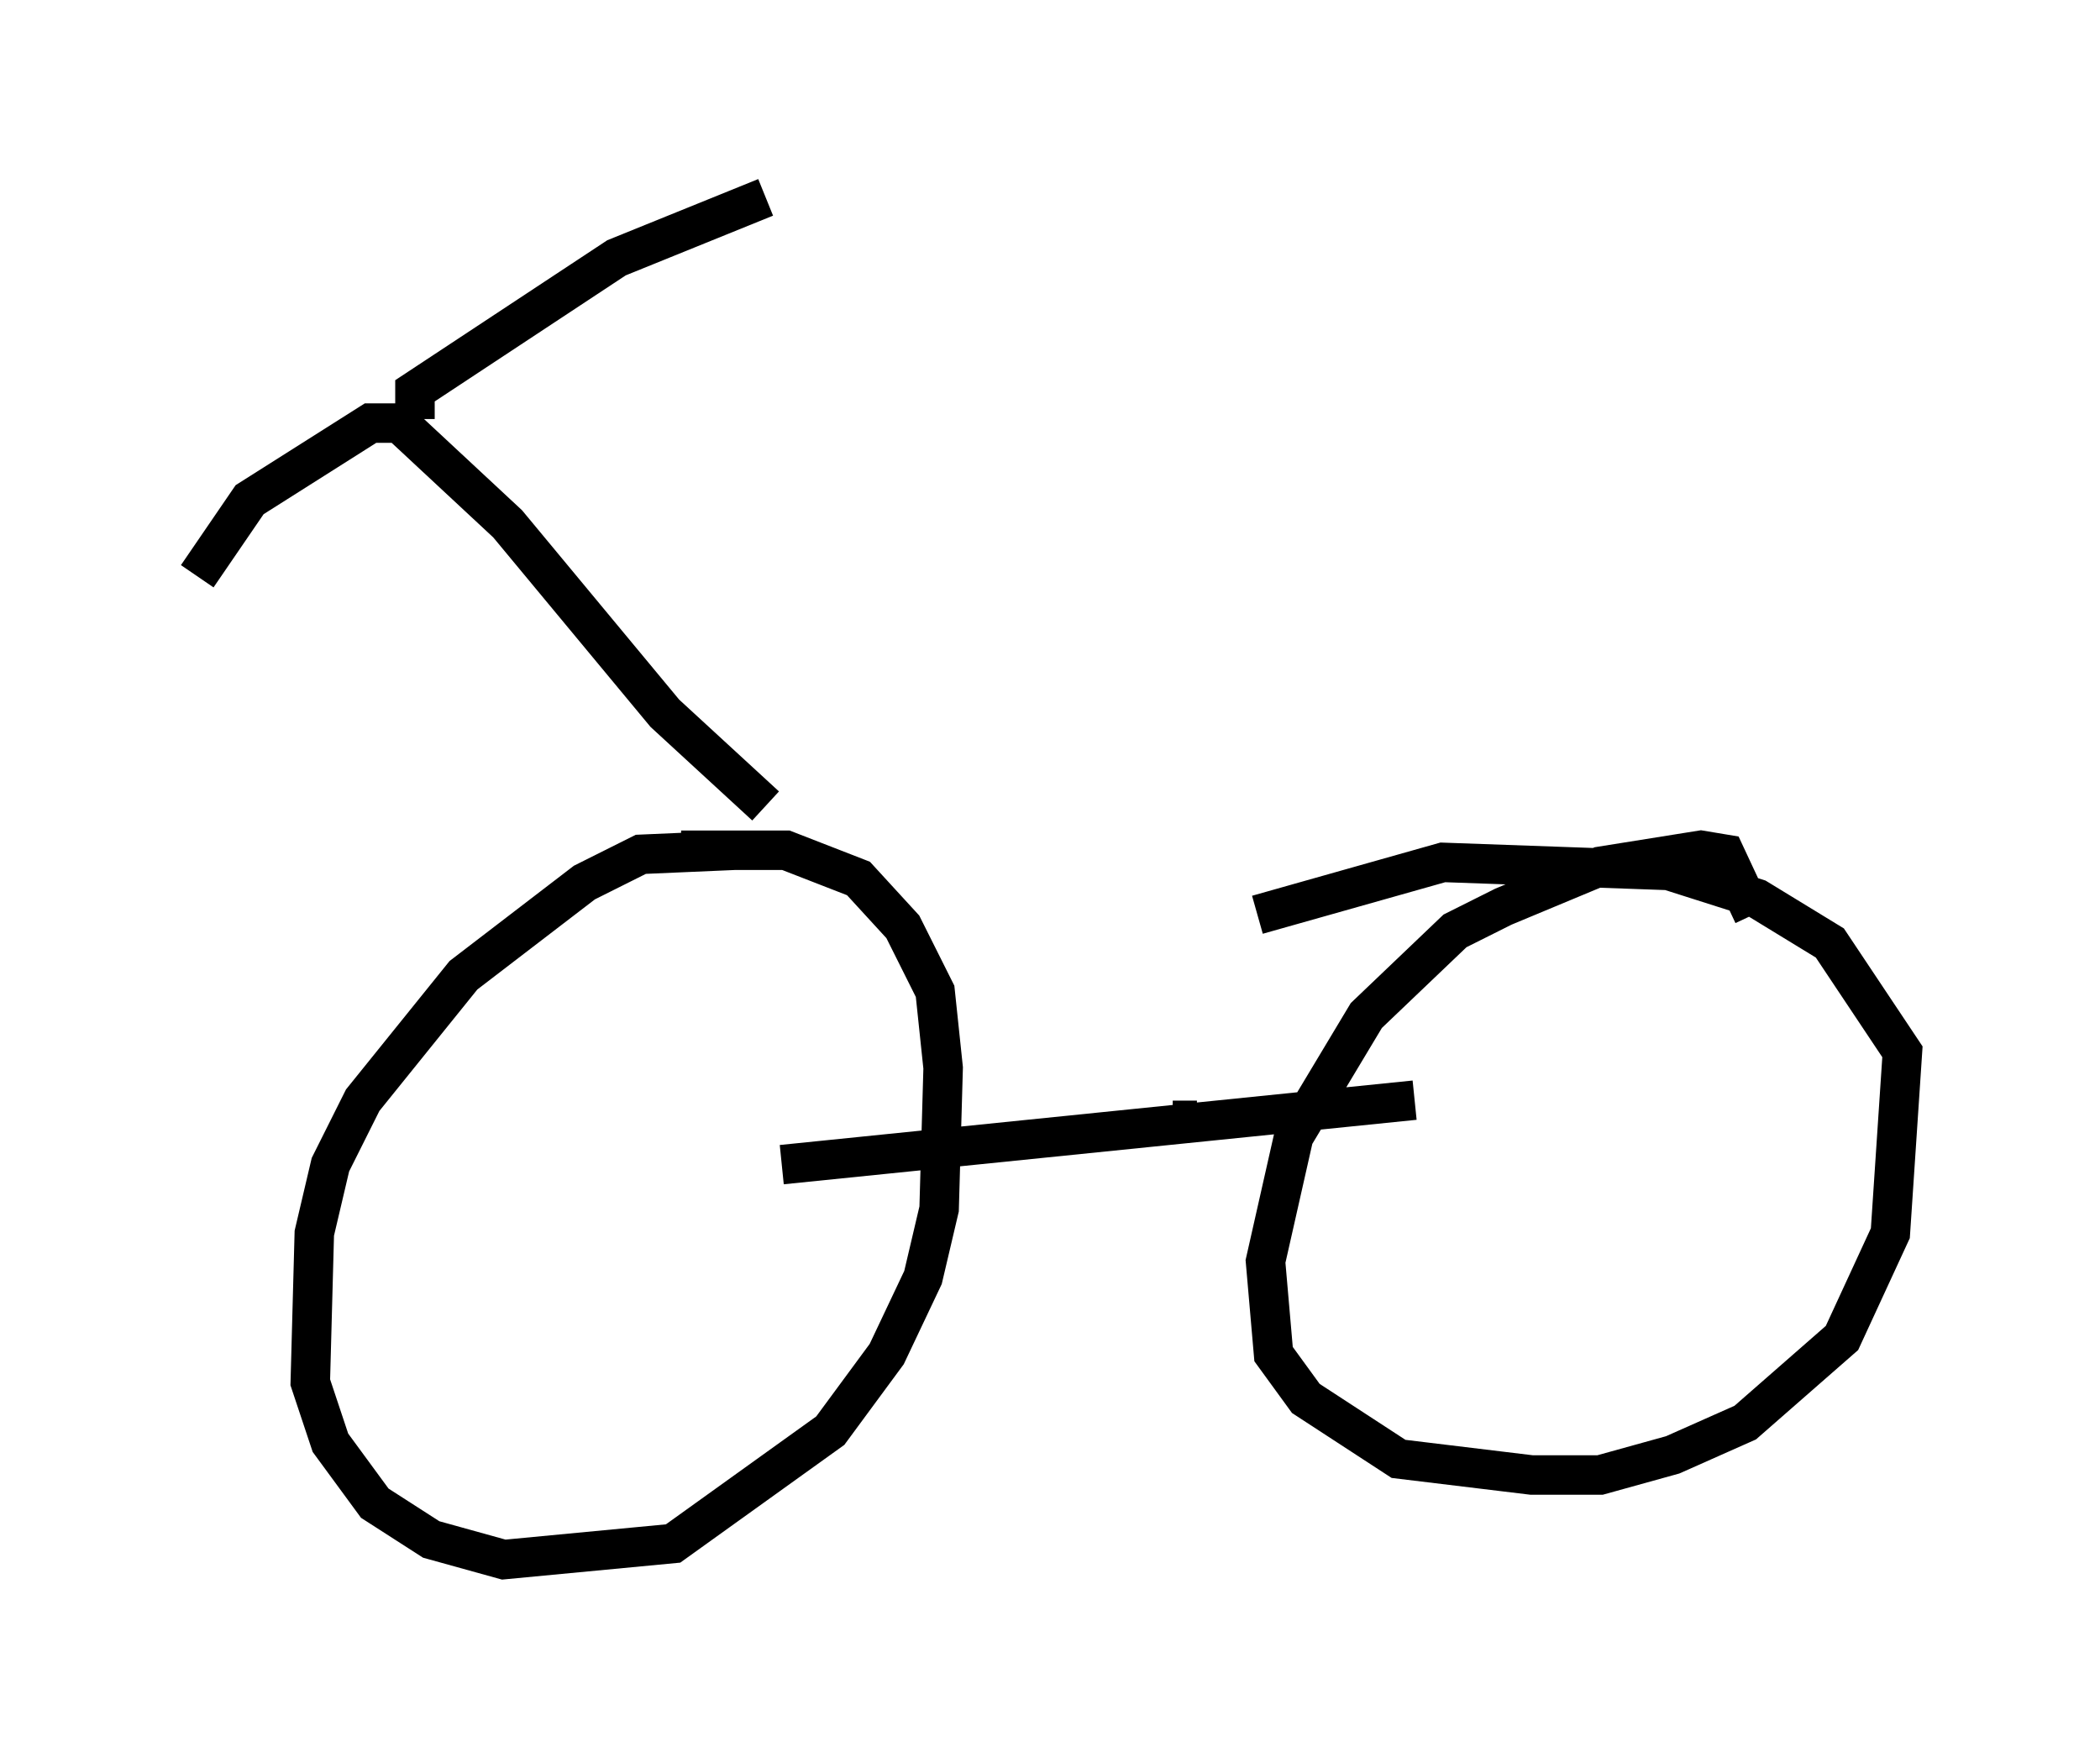 <?xml version="1.0" encoding="utf-8" ?>
<svg baseProfile="full" height="44.505" version="1.1" width="53.182" xmlns="http://www.w3.org/2000/svg" xmlns:ev="http://www.w3.org/2001/xml-events" xmlns:xlink="http://www.w3.org/1999/xlink"><defs /><rect fill="white" height="44.505" width="53.182" x="0" y="0" /><path d="M19.394, 22.354 m-0.817, -0.817 l-2.348, 0.102 -1.429, 0.715 l-3.063, 2.348 -2.552, 3.165 l-0.817, 1.633 -0.408, 1.735 l-0.102, 3.777 0.51, 1.531 l1.123, 1.531 1.429, 0.919 l1.838, 0.51 4.288, -0.408 l3.981, -2.858 1.429, -1.94 l0.919, -1.94 0.408, -1.735 l0.102, -3.573 -0.204, -1.94 l-0.817, -1.633 -1.123, -1.225 l-1.838, -0.715 -2.654, 0.0 m27.154, 1.633 l-0.715, -1.531 -0.613, -0.102 l-2.552, 0.408 -2.45, 1.021 l-1.225, 0.613 -2.246, 2.144 l-1.838, 3.063 -0.715, 3.165 l0.204, 2.348 0.817, 1.123 l2.348, 1.531 3.369, 0.408 l1.735, 0.0 1.838, -0.51 l1.838, -0.817 2.45, -2.144 l1.225, -2.654 0.306, -4.594 l-1.838, -2.756 -1.838, -1.123 l-2.246, -0.715 -5.717, -0.204 l-4.696, 1.327 m-12.046, 6.329 l16.027, -1.633 m-16.436, -7.452 l-2.552, -2.348 -3.981, -4.798 l-2.96, -2.756 m0.613, 0.102 l0.0, -0.715 5.104, -3.369 l3.777, -1.531 m-9.29, 5.717 l-0.715, 0.0 -3.063, 1.94 l-1.327, 1.94 m25.317, 13.781 l-0.613, 0.0 " fill="none" stroke="black" stroke-width="1" /></svg>